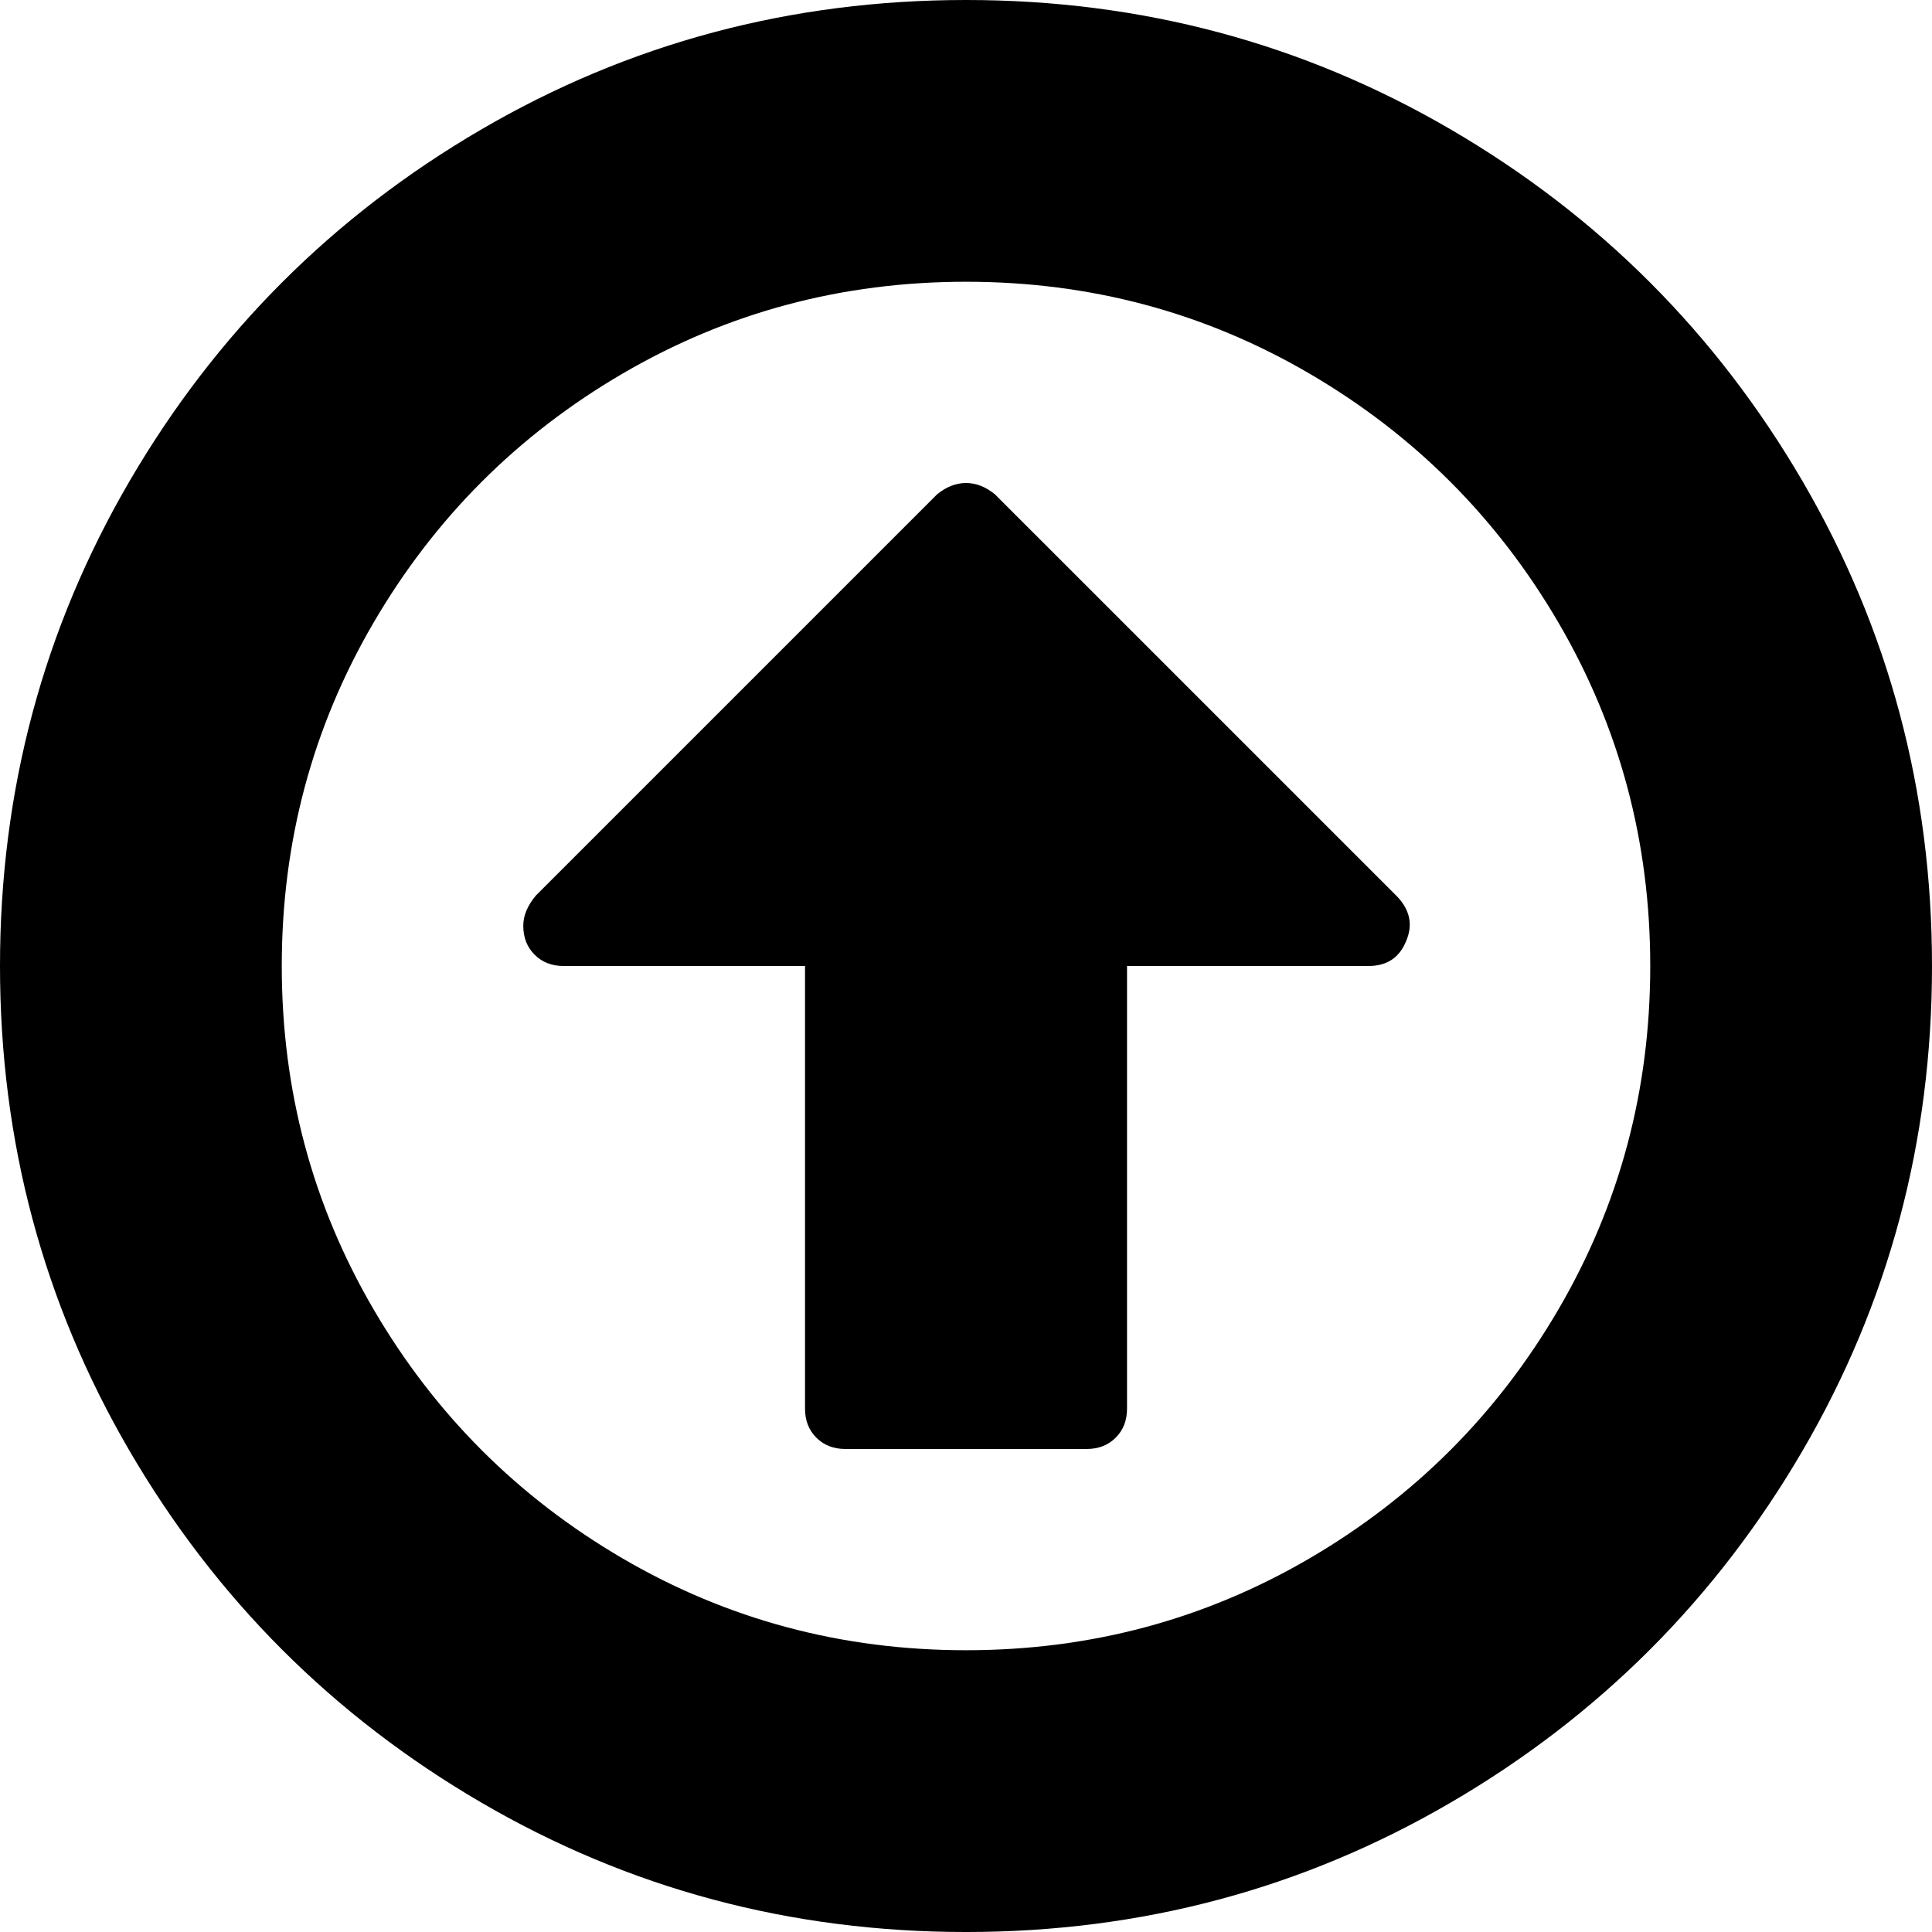 <svg version="1.1" xmlns="http://www.w3.org/2000/svg" xmlns:xlink="http://www.w3.org/1999/xlink" x="0px" y="0px" width="438.533px" height="438.533px" viewBox="0 0 438.533 438.533" style="enable-background: new 0 0 438.533 438.533" xml:space="preserve">
	<g>
		<g>
			<path
				d="M409.133,109.203c-19.608-33.592-46.205-60.189-79.798-79.796C295.736,9.801,259.058,0,219.273,0
			c-39.781,0-76.47,9.801-110.063,29.407c-33.595,19.604-60.192,46.201-79.8,79.796C9.801,142.8,0,179.489,0,219.267
			c0,39.78,9.804,76.463,29.407,110.062c19.607,33.592,46.204,60.189,79.799,79.798c33.597,19.605,70.283,29.407,110.063,29.407
			s76.47-9.802,110.065-29.407c33.593-19.602,60.189-46.206,79.795-79.798c19.603-33.596,29.403-70.284,29.403-110.062
			C438.533,179.485,428.732,142.795,409.133,109.203z M353.742,297.208c-13.894,23.791-32.736,42.633-56.527,56.534
			c-23.791,13.894-49.771,20.834-77.945,20.834c-28.167,0-54.149-6.94-77.943-20.834c-23.791-13.901-42.633-32.743-56.527-56.534
			c-13.897-23.791-20.843-49.772-20.843-77.941c0-28.171,6.949-54.152,20.843-77.943c13.891-23.791,32.738-42.637,56.527-56.53
			c23.791-13.895,49.772-20.84,77.943-20.84c28.173,0,54.154,6.945,77.945,20.84c23.791,13.894,42.634,32.739,56.527,56.53
			c13.895,23.791,20.838,49.772,20.838,77.943C374.58,247.436,367.637,273.417,353.742,297.208z" />
			<path
				d="M225.836,112.204c-2.098-1.711-4.281-2.57-6.566-2.57c-2.284,0-4.474,0.859-6.567,2.57l-91.076,91.076
			c-1.905,2.281-2.854,4.57-2.854,6.851c0,2.666,0.855,4.853,2.57,6.567c1.713,1.713,3.903,2.568,6.567,2.568h54.816v100.5
			c0,2.666,0.855,4.856,2.57,6.563c1.712,1.711,3.903,2.567,6.567,2.567h54.82c2.662,0,4.853-0.856,6.561-2.567
			c1.711-1.707,2.573-3.897,2.573-6.563v-100.5h54.815c4.189,0,7.04-1.903,8.562-5.712c1.523-3.614,0.862-6.945-1.998-9.991
			L225.836,112.204z" />
		</g>
	</g>
</svg>
